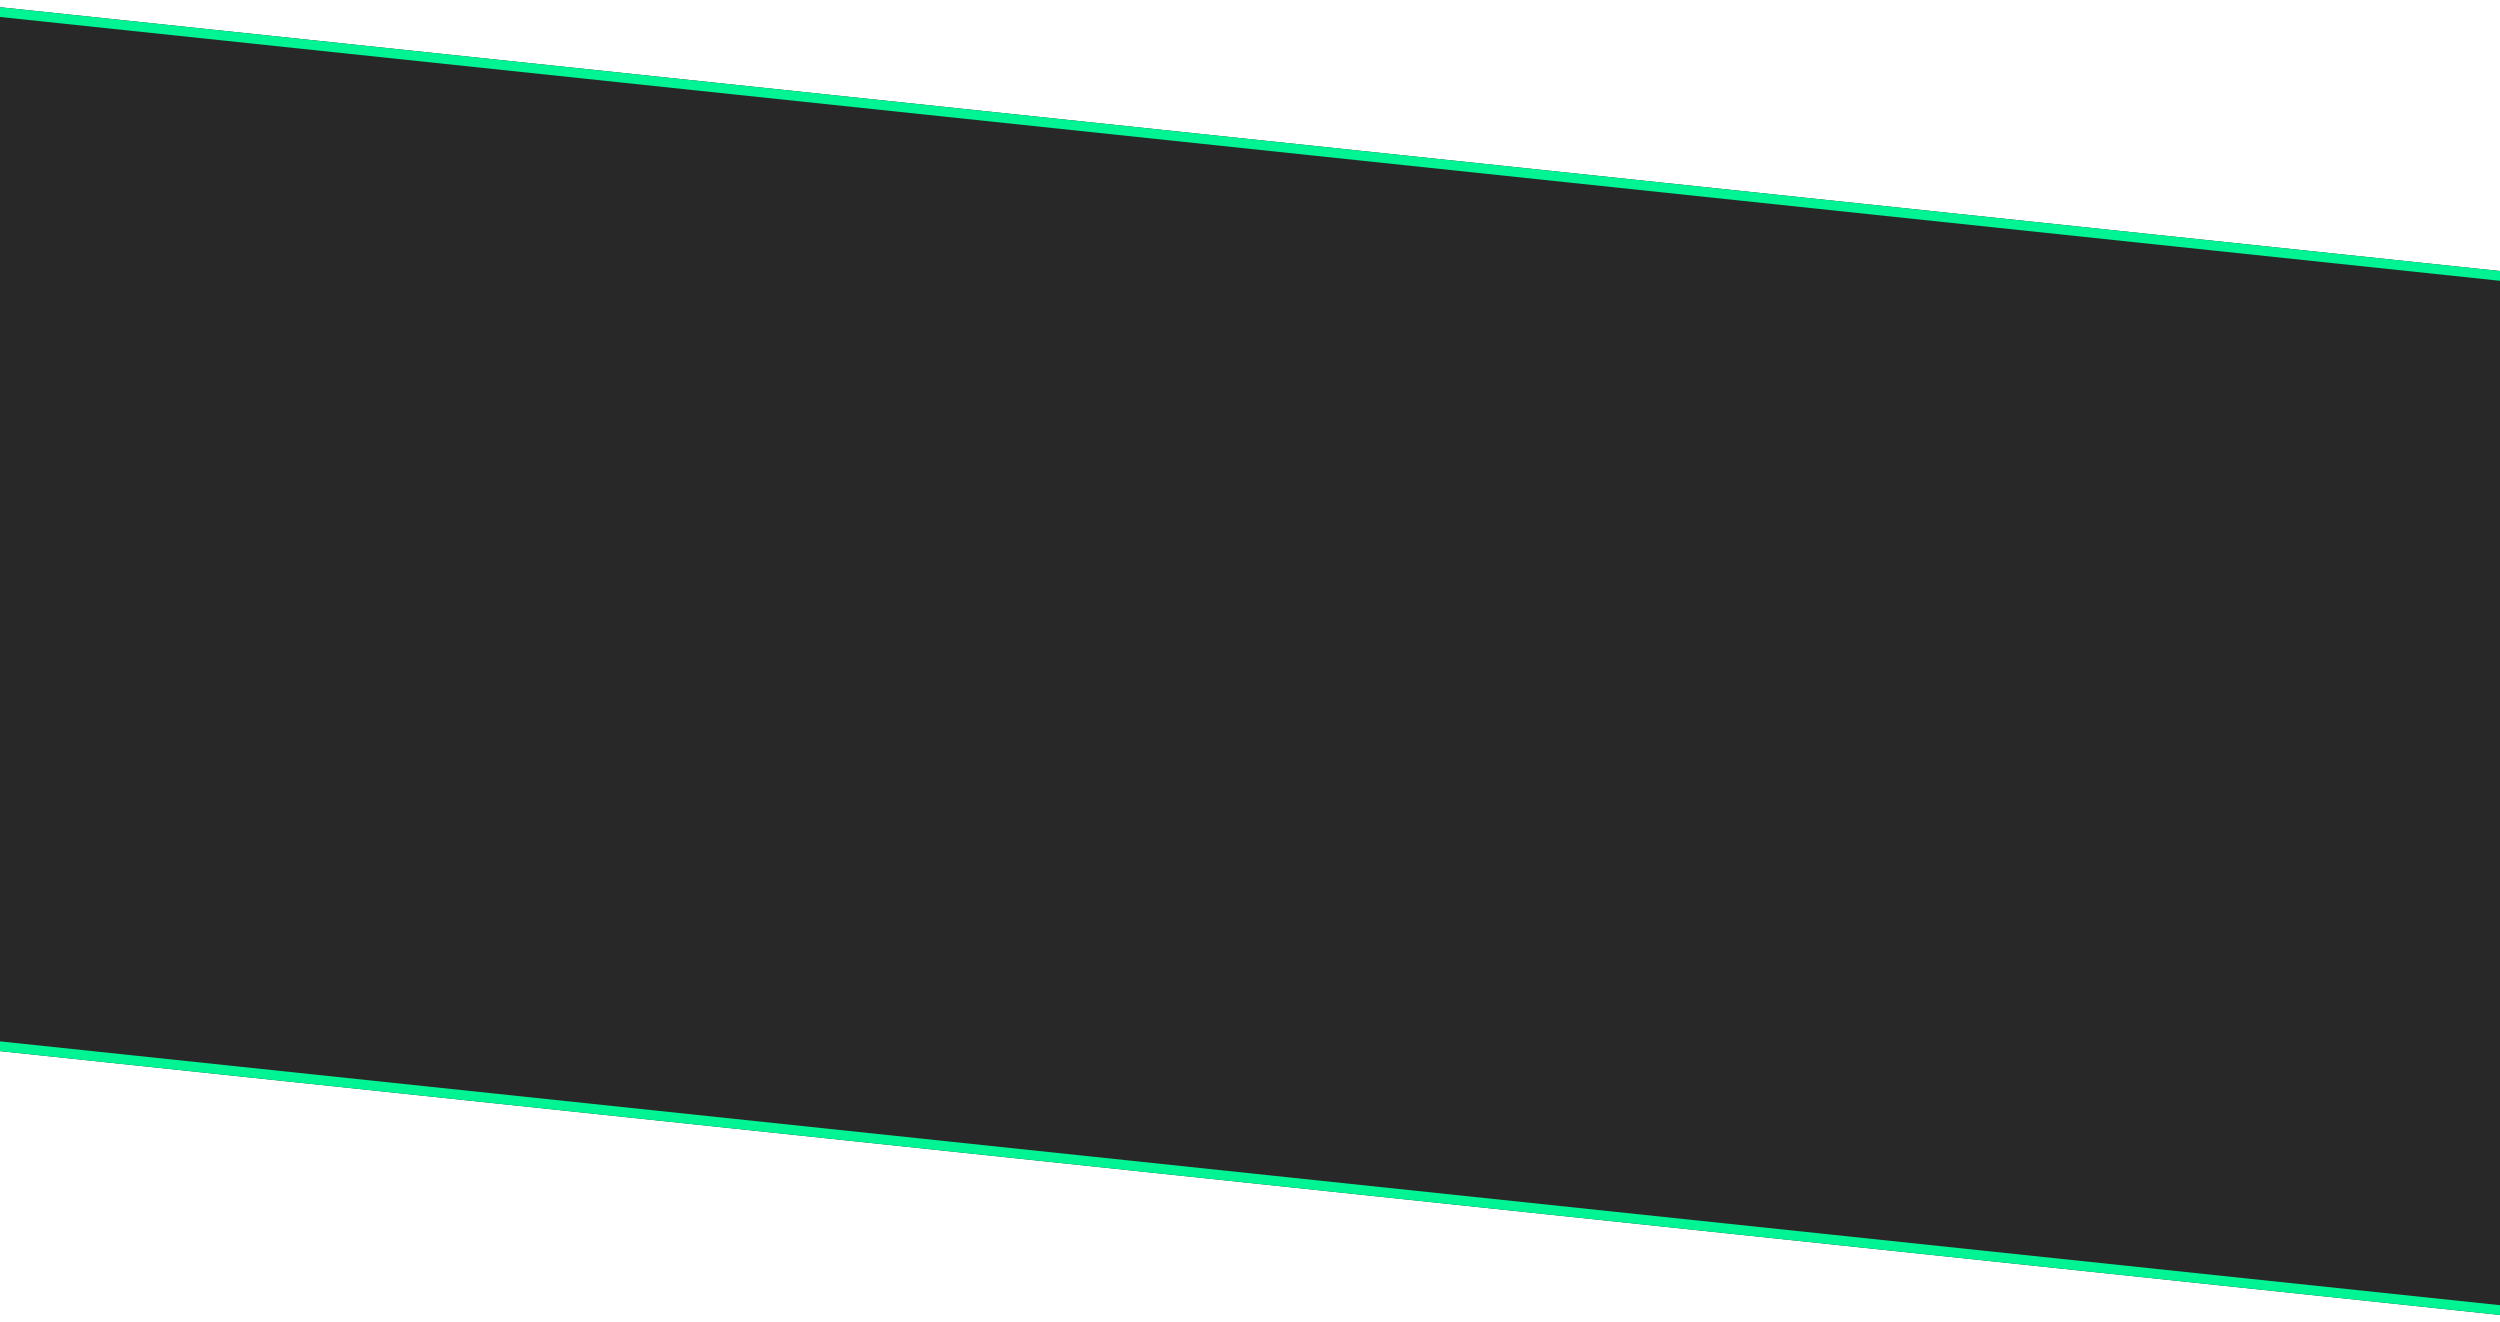 <svg xmlns="http://www.w3.org/2000/svg" xmlns:xlink="http://www.w3.org/1999/xlink" width="2060" height="1089" viewBox="0 0 2060 1089">
  <defs>
    <clipPath id="clip-path">
      <rect id="Rectangle_128" data-name="Rectangle 128" width="2060" height="1089" transform="translate(0 5385)" fill="#fff" stroke="#707070" stroke-width="1"/>
    </clipPath>
  </defs>
  <g id="Mask_Group_18" data-name="Mask Group 18" transform="translate(0 -5385)" clip-path="url(#clip-path)">
    <g id="Group_630" data-name="Group 630" transform="translate(0 193)">
      <g id="Rectangle_123" data-name="Rectangle 123" transform="matrix(0.995, 0.105, -0.105, 0.995, -56.061, 5192.022)" fill="#282828" stroke="#00f494" stroke-width="8">
        <rect width="2283" height="855" stroke="none"/>
        <rect x="4" y="4" width="2275" height="847" fill="none"/>
      </g>
    </g>
  </g>
</svg>
